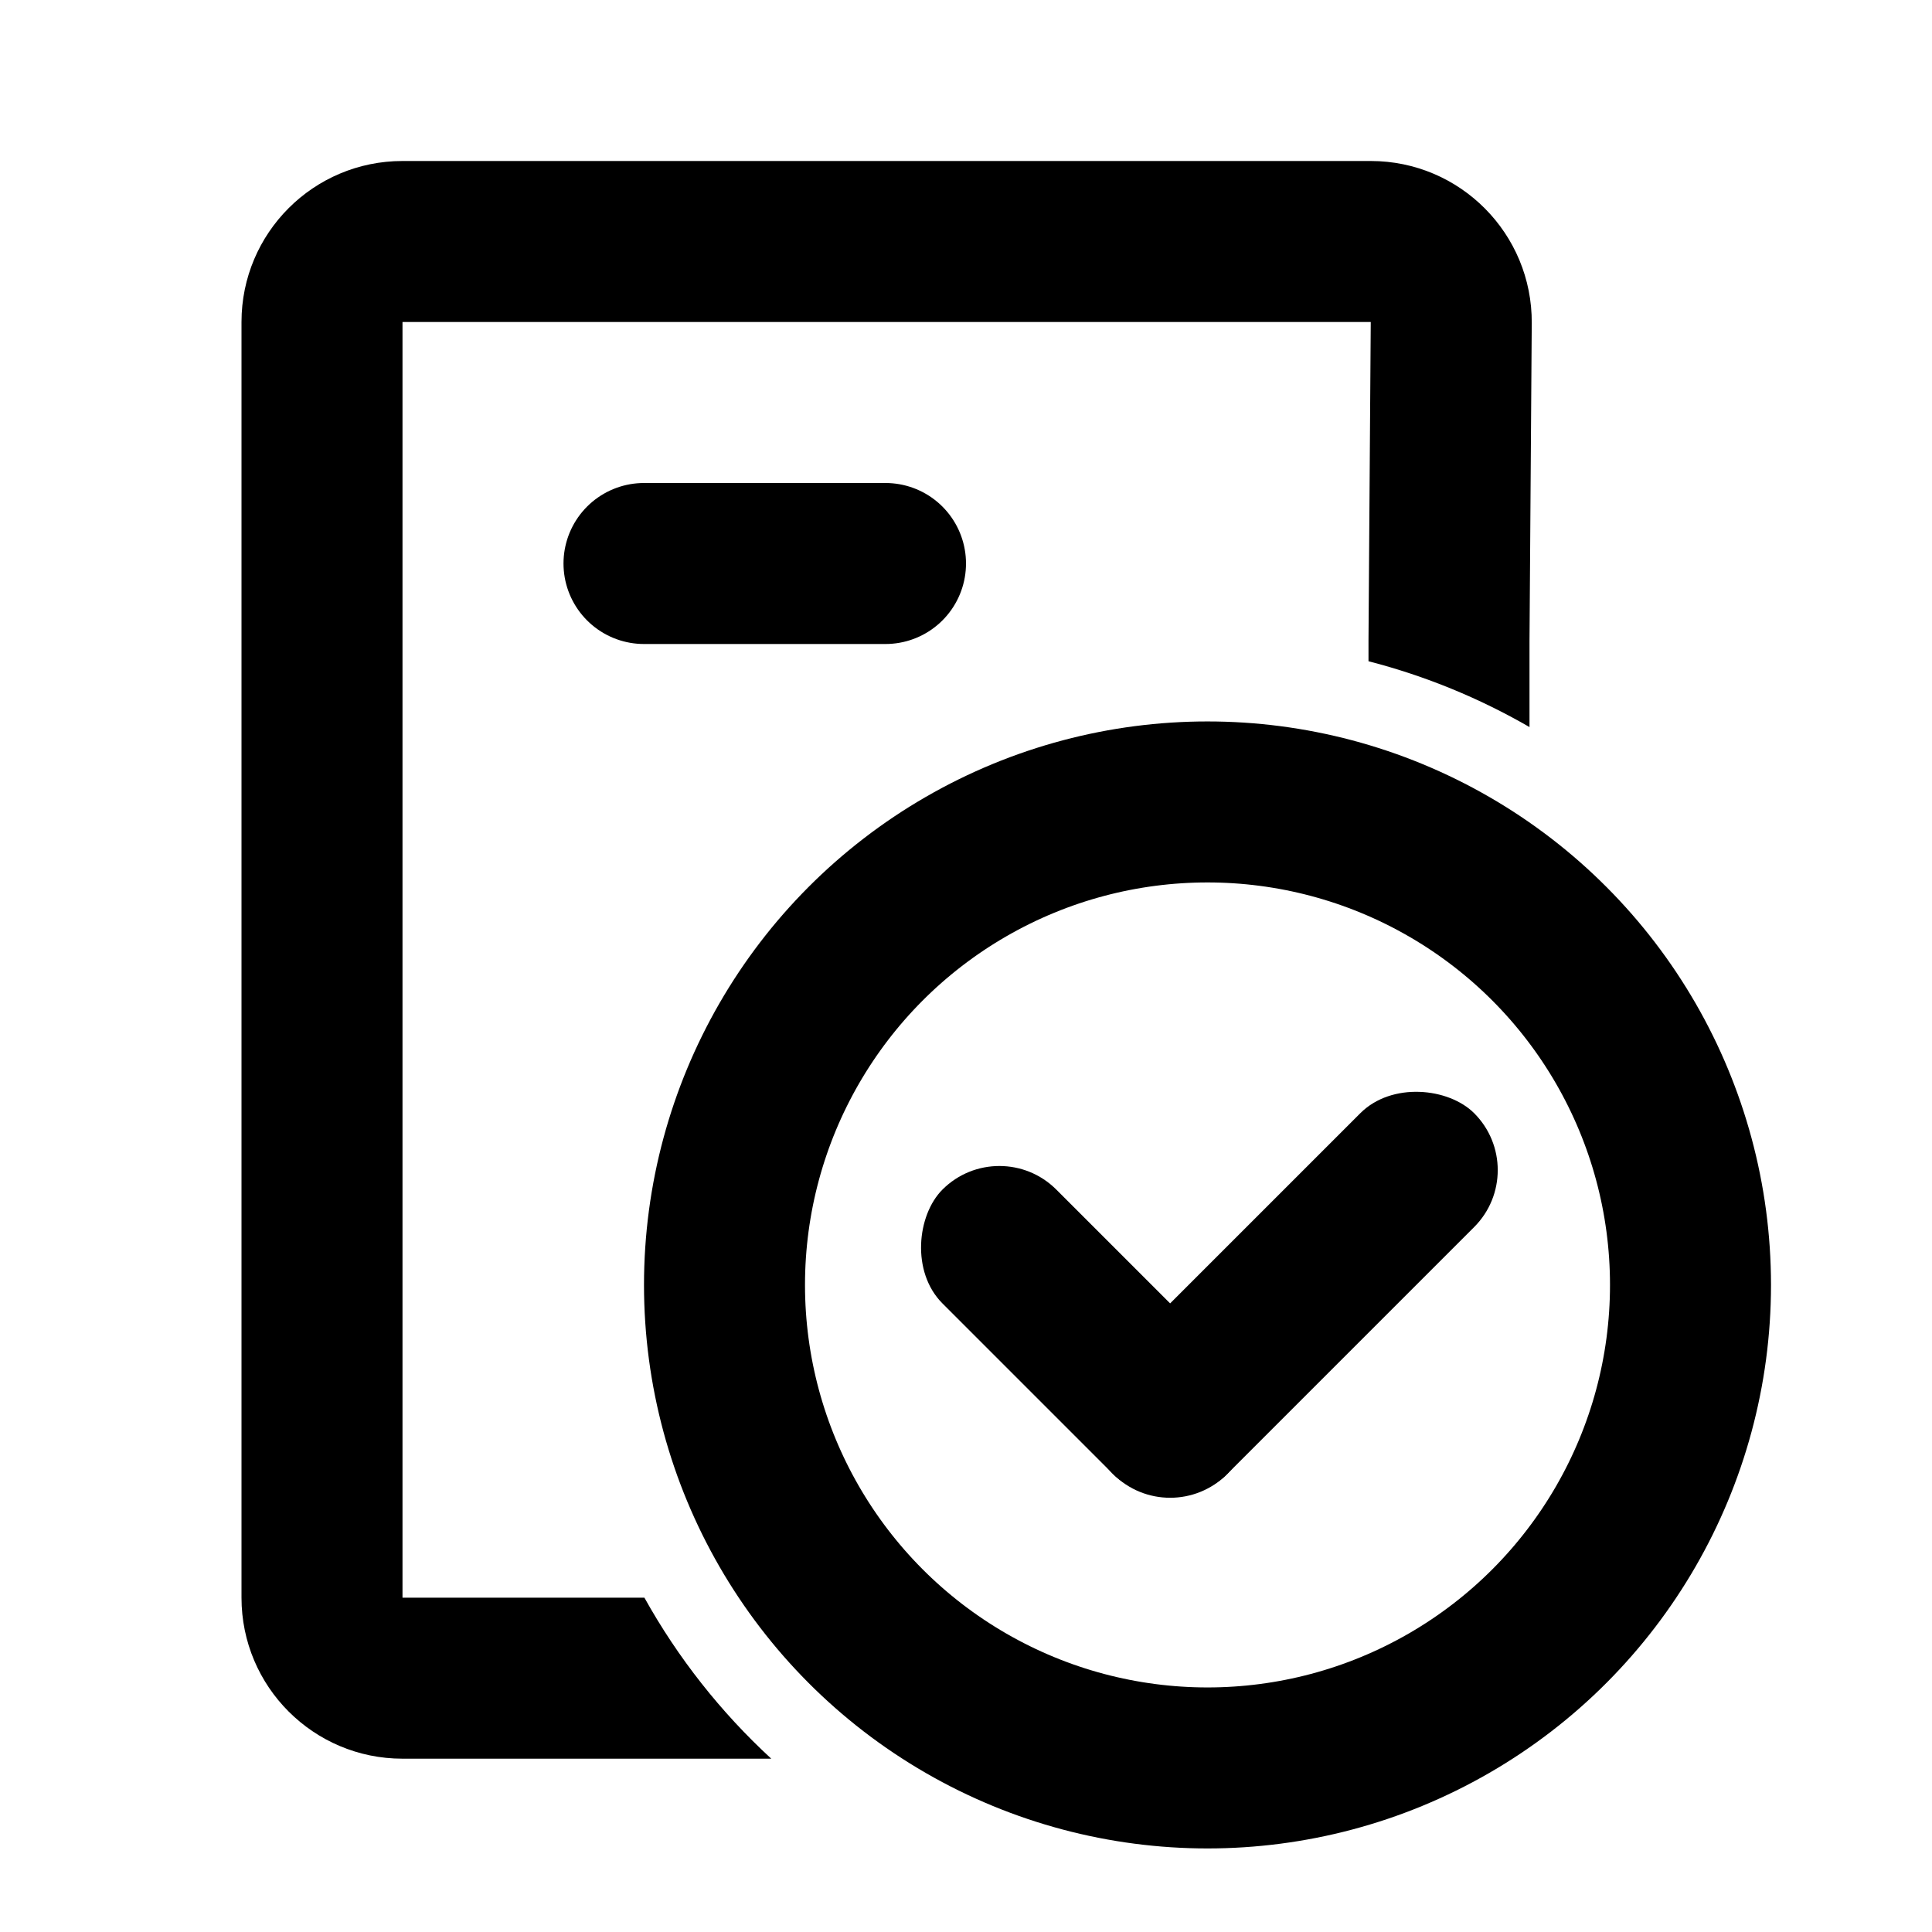 <svg width="24" height="24" viewBox="0 0 24 24" fill="none" xmlns="http://www.w3.org/2000/svg">
<line x1="8" y1="7" x2="11" y2="7" stroke="black" stroke-width="2" stroke-linecap="round"/>
<path fill-rule="evenodd" clip-rule="evenodd" d="M5 2C3.895 2 3 2.895 3 4V19.847C3 20.952 3.895 21.847 5 21.847H9.581C8.955 21.271 8.422 20.596 8.005 19.847H5V4L13.625 4H17.028L17 7.951V7.958V8.214C17.709 8.397 18.381 8.674 19 9.032V7.961L19.028 4.014C19.035 2.904 18.138 2 17.028 2H13.625H5Z" fill="black"/>
<circle cx="15" cy="15.962" r="6" stroke="black" stroke-width="2"/>
<rect x="13.121" y="17.606" width="6.342" height="2" rx="1" transform="rotate(-45 13.121 17.606)" fill="black"/>
<rect x="14.536" y="19.02" width="5" height="2" rx="1" transform="rotate(-135 14.536 19.02)" fill="black"/>
</svg>

